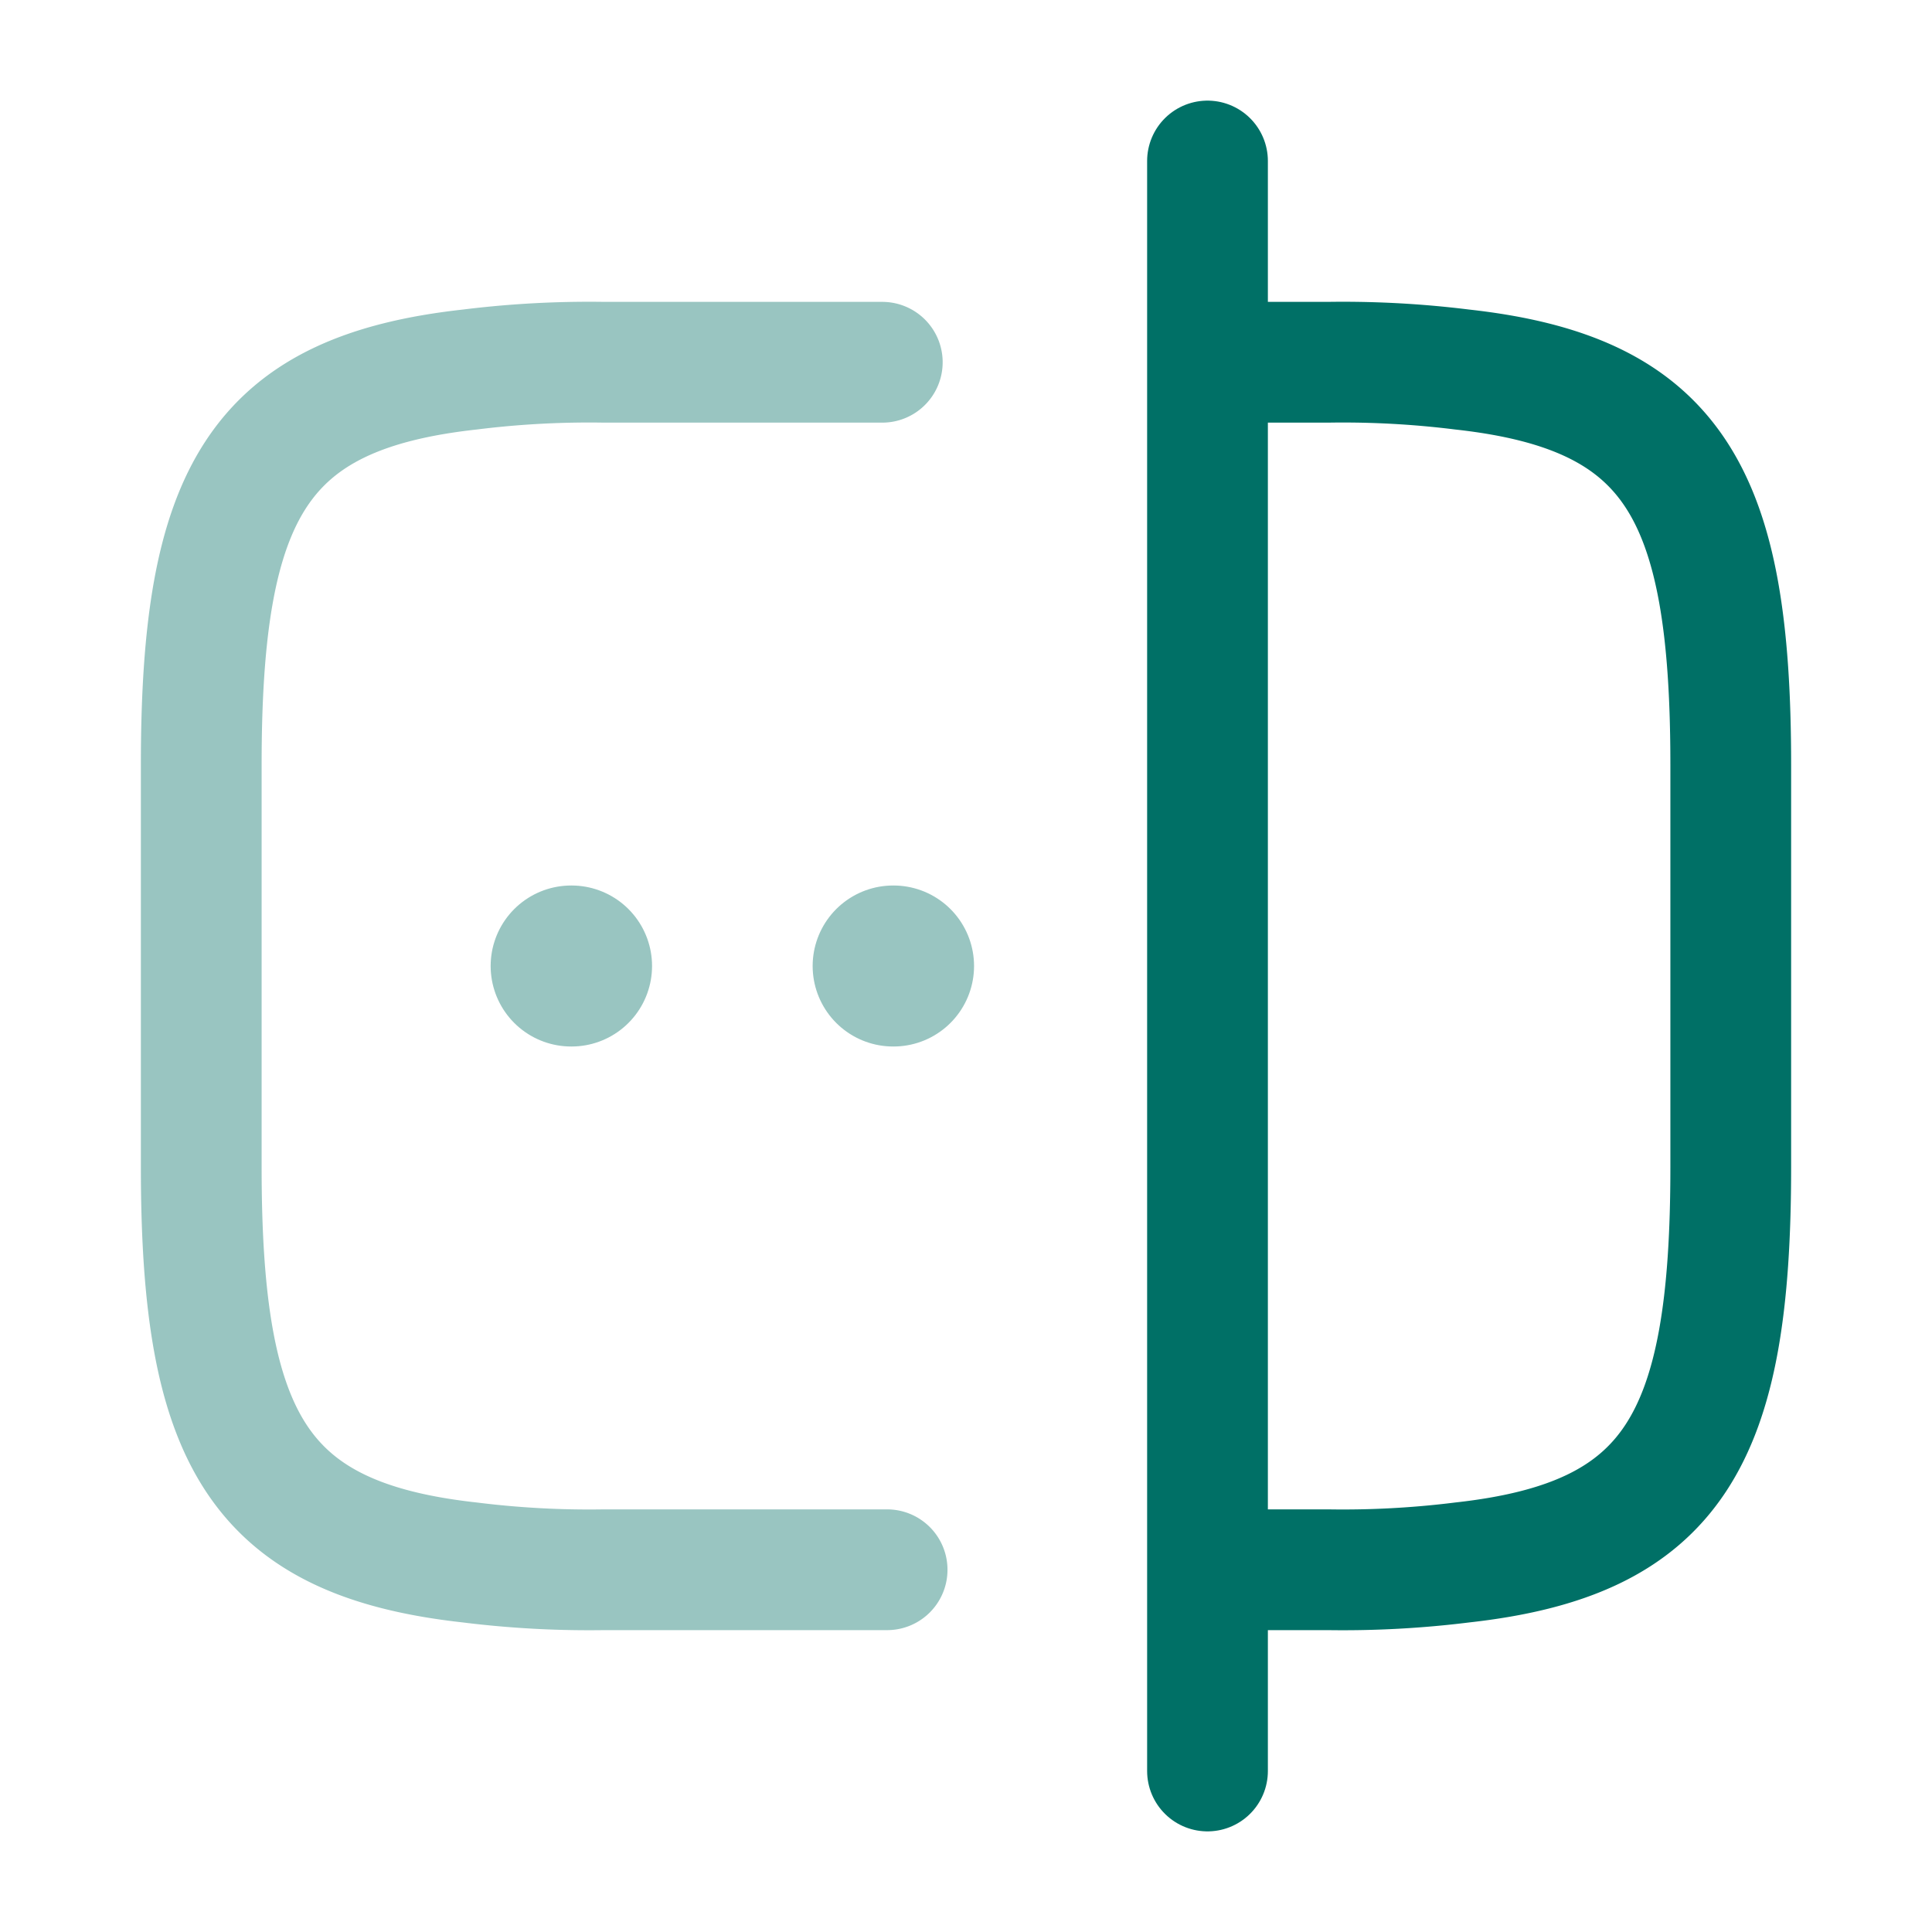 <svg id="editPasswordConfg" xmlns="http://www.w3.org/2000/svg" width="24" height="24" viewBox="0 0 24 24">
  <g id="vuesax_twotone_password-check" data-name="vuesax/twotone/password-check">
    <g id="password-check">
      <path id="Vector" d="M8.52,15H5a11.95,11.95,0,0,1-1.66-.09C.71,14.62,0,13.38,0,10V5C0,1.62.71.38,3.34.09A11.95,11.95,0,0,1,5,0H8.46" transform="translate(2.5 4.5)" fill="none" stroke="#007066" stroke-linecap="round" stroke-linejoin="round" stroke-width="1.5" opacity="0.4"/>
      <path id="Vector-2" data-name="Vector" d="M0,0H1.48A11.95,11.95,0,0,1,3.14.09C5.77.38,6.48,1.62,6.48,5v5c0,3.38-.71,4.62-3.34,4.91A11.95,11.95,0,0,1,1.48,15H0" transform="translate(15.02 4.5)" fill="none" stroke="#007066" stroke-linecap="round" stroke-linejoin="round" stroke-width="1.5"/>
      <path id="Vector-3" data-name="Vector" d="M0,0V20" transform="translate(15 2)" fill="none" stroke="#007066" stroke-linecap="round" stroke-linejoin="round" stroke-width="1.5"/>
      <path id="Vector-4" data-name="Vector" d="M.495.5H.5" transform="translate(10.6 11.5)" fill="none" stroke="#007066" stroke-linecap="round" stroke-linejoin="round" stroke-width="2" opacity="0.4"/>
      <path id="Vector-5" data-name="Vector" d="M.495.5H.5" transform="translate(6.6 11.5)" fill="none" stroke="#007066" stroke-linecap="round" stroke-linejoin="round" stroke-width="2" opacity="0.4"/>
      <path id="Vector-6" data-name="Vector" d="M0,0H24V24H0Z" transform="translate(24 24) rotate(180)" fill="none" opacity="0"/>
    </g>
  </g>
</svg>

